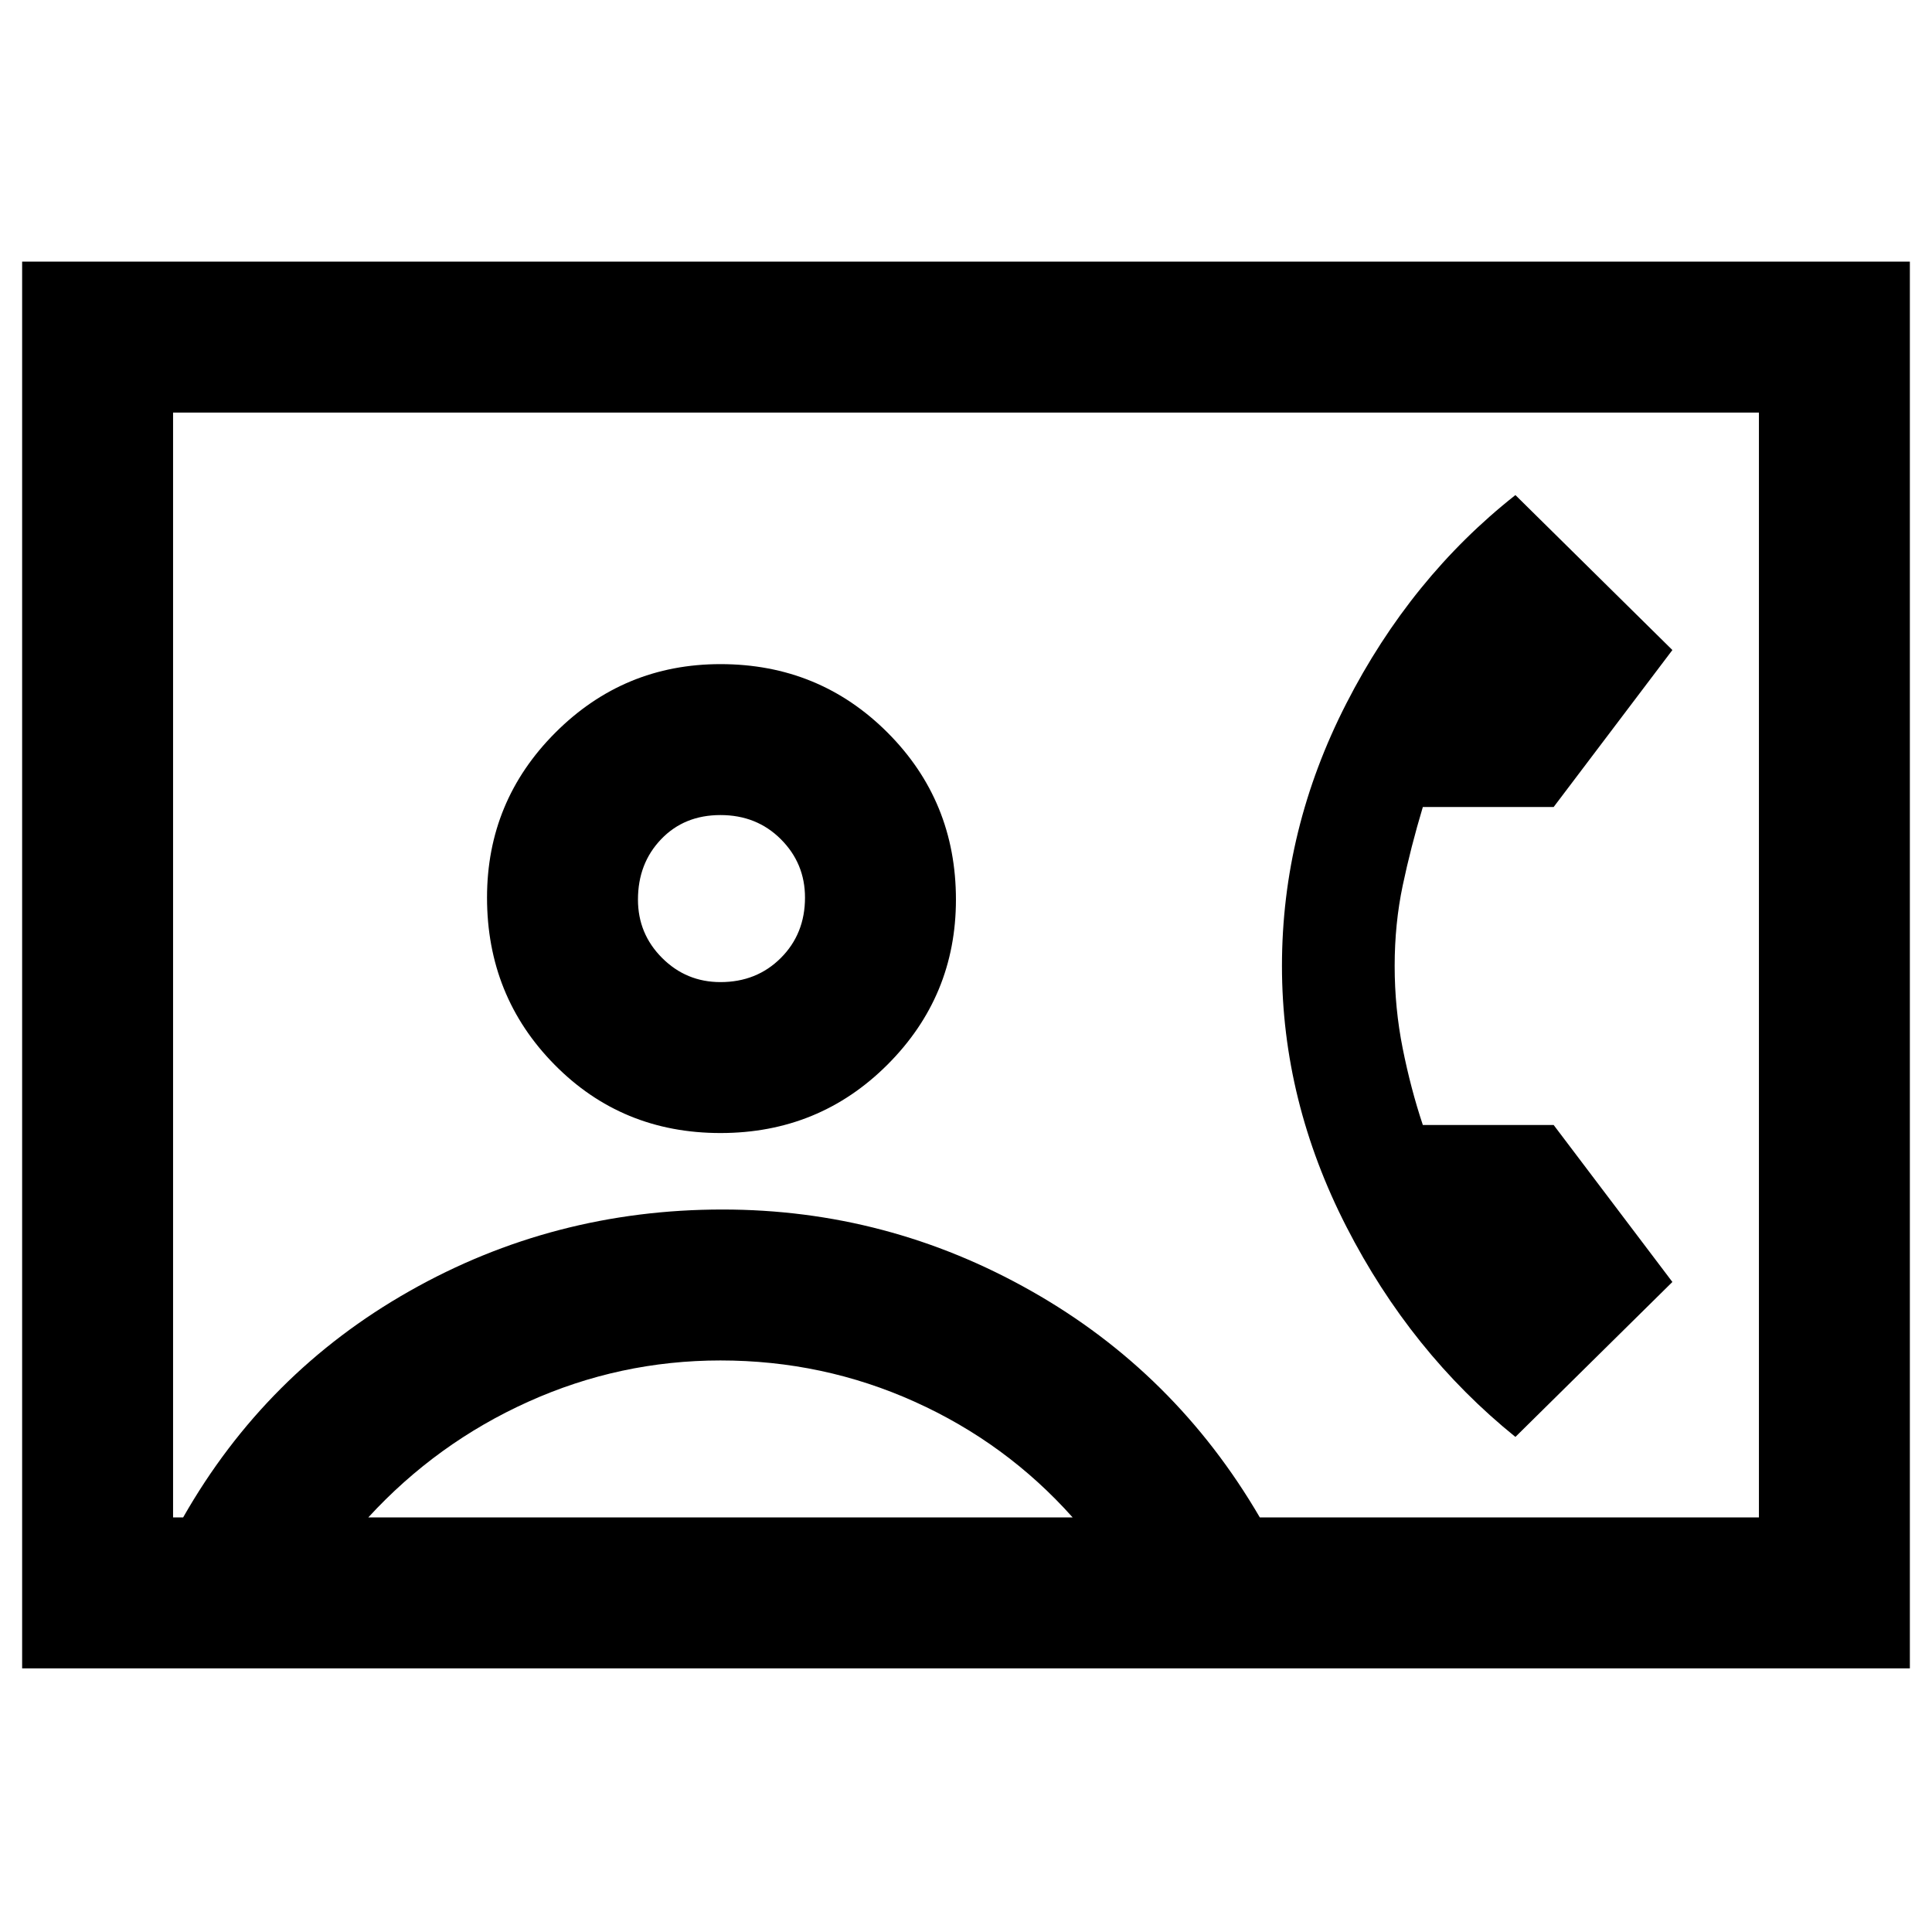 <svg xmlns="http://www.w3.org/2000/svg" height="24" width="24"><path d="M0.275 20.725V3.25H23.725V20.725ZM2.15 18.85H2.275Q3.3 17.05 5.088 16.038Q6.875 15.025 8.975 15.025Q11.025 15.025 12.812 16.038Q14.6 17.05 15.65 18.85H21.85V5.125H2.15ZM8.95 14.075Q10.175 14.075 11.025 13.225Q11.875 12.375 11.875 11.175Q11.875 9.95 11.025 9.1Q10.175 8.25 8.95 8.25Q7.75 8.25 6.9 9.1Q6.05 9.95 6.05 11.15Q6.05 12.375 6.888 13.225Q7.725 14.075 8.95 14.075ZM18.825 17.85 20.775 15.925 19.3 13.975H17.675Q17.525 13.525 17.425 13.025Q17.325 12.525 17.325 12Q17.325 11.475 17.425 11Q17.525 10.525 17.675 10.025H19.3L20.775 8.075L18.825 6.15Q17.525 7.175 16.725 8.738Q15.925 10.3 15.925 12Q15.925 13.675 16.725 15.238Q17.525 16.8 18.825 17.85ZM4.575 18.85H13.325Q12.5 17.925 11.363 17.413Q10.225 16.9 8.95 16.9Q7.7 16.9 6.562 17.413Q5.425 17.925 4.575 18.85ZM8.95 12.2Q8.525 12.2 8.225 11.9Q7.925 11.6 7.925 11.175Q7.925 10.725 8.213 10.425Q8.5 10.125 8.95 10.125Q9.4 10.125 9.7 10.425Q10 10.725 10 11.15Q10 11.6 9.7 11.9Q9.4 12.2 8.95 12.2ZM12 11.975Q12 11.975 12 11.975Q12 11.975 12 11.975Q12 11.975 12 11.975Q12 11.975 12 11.975Z"/></svg>